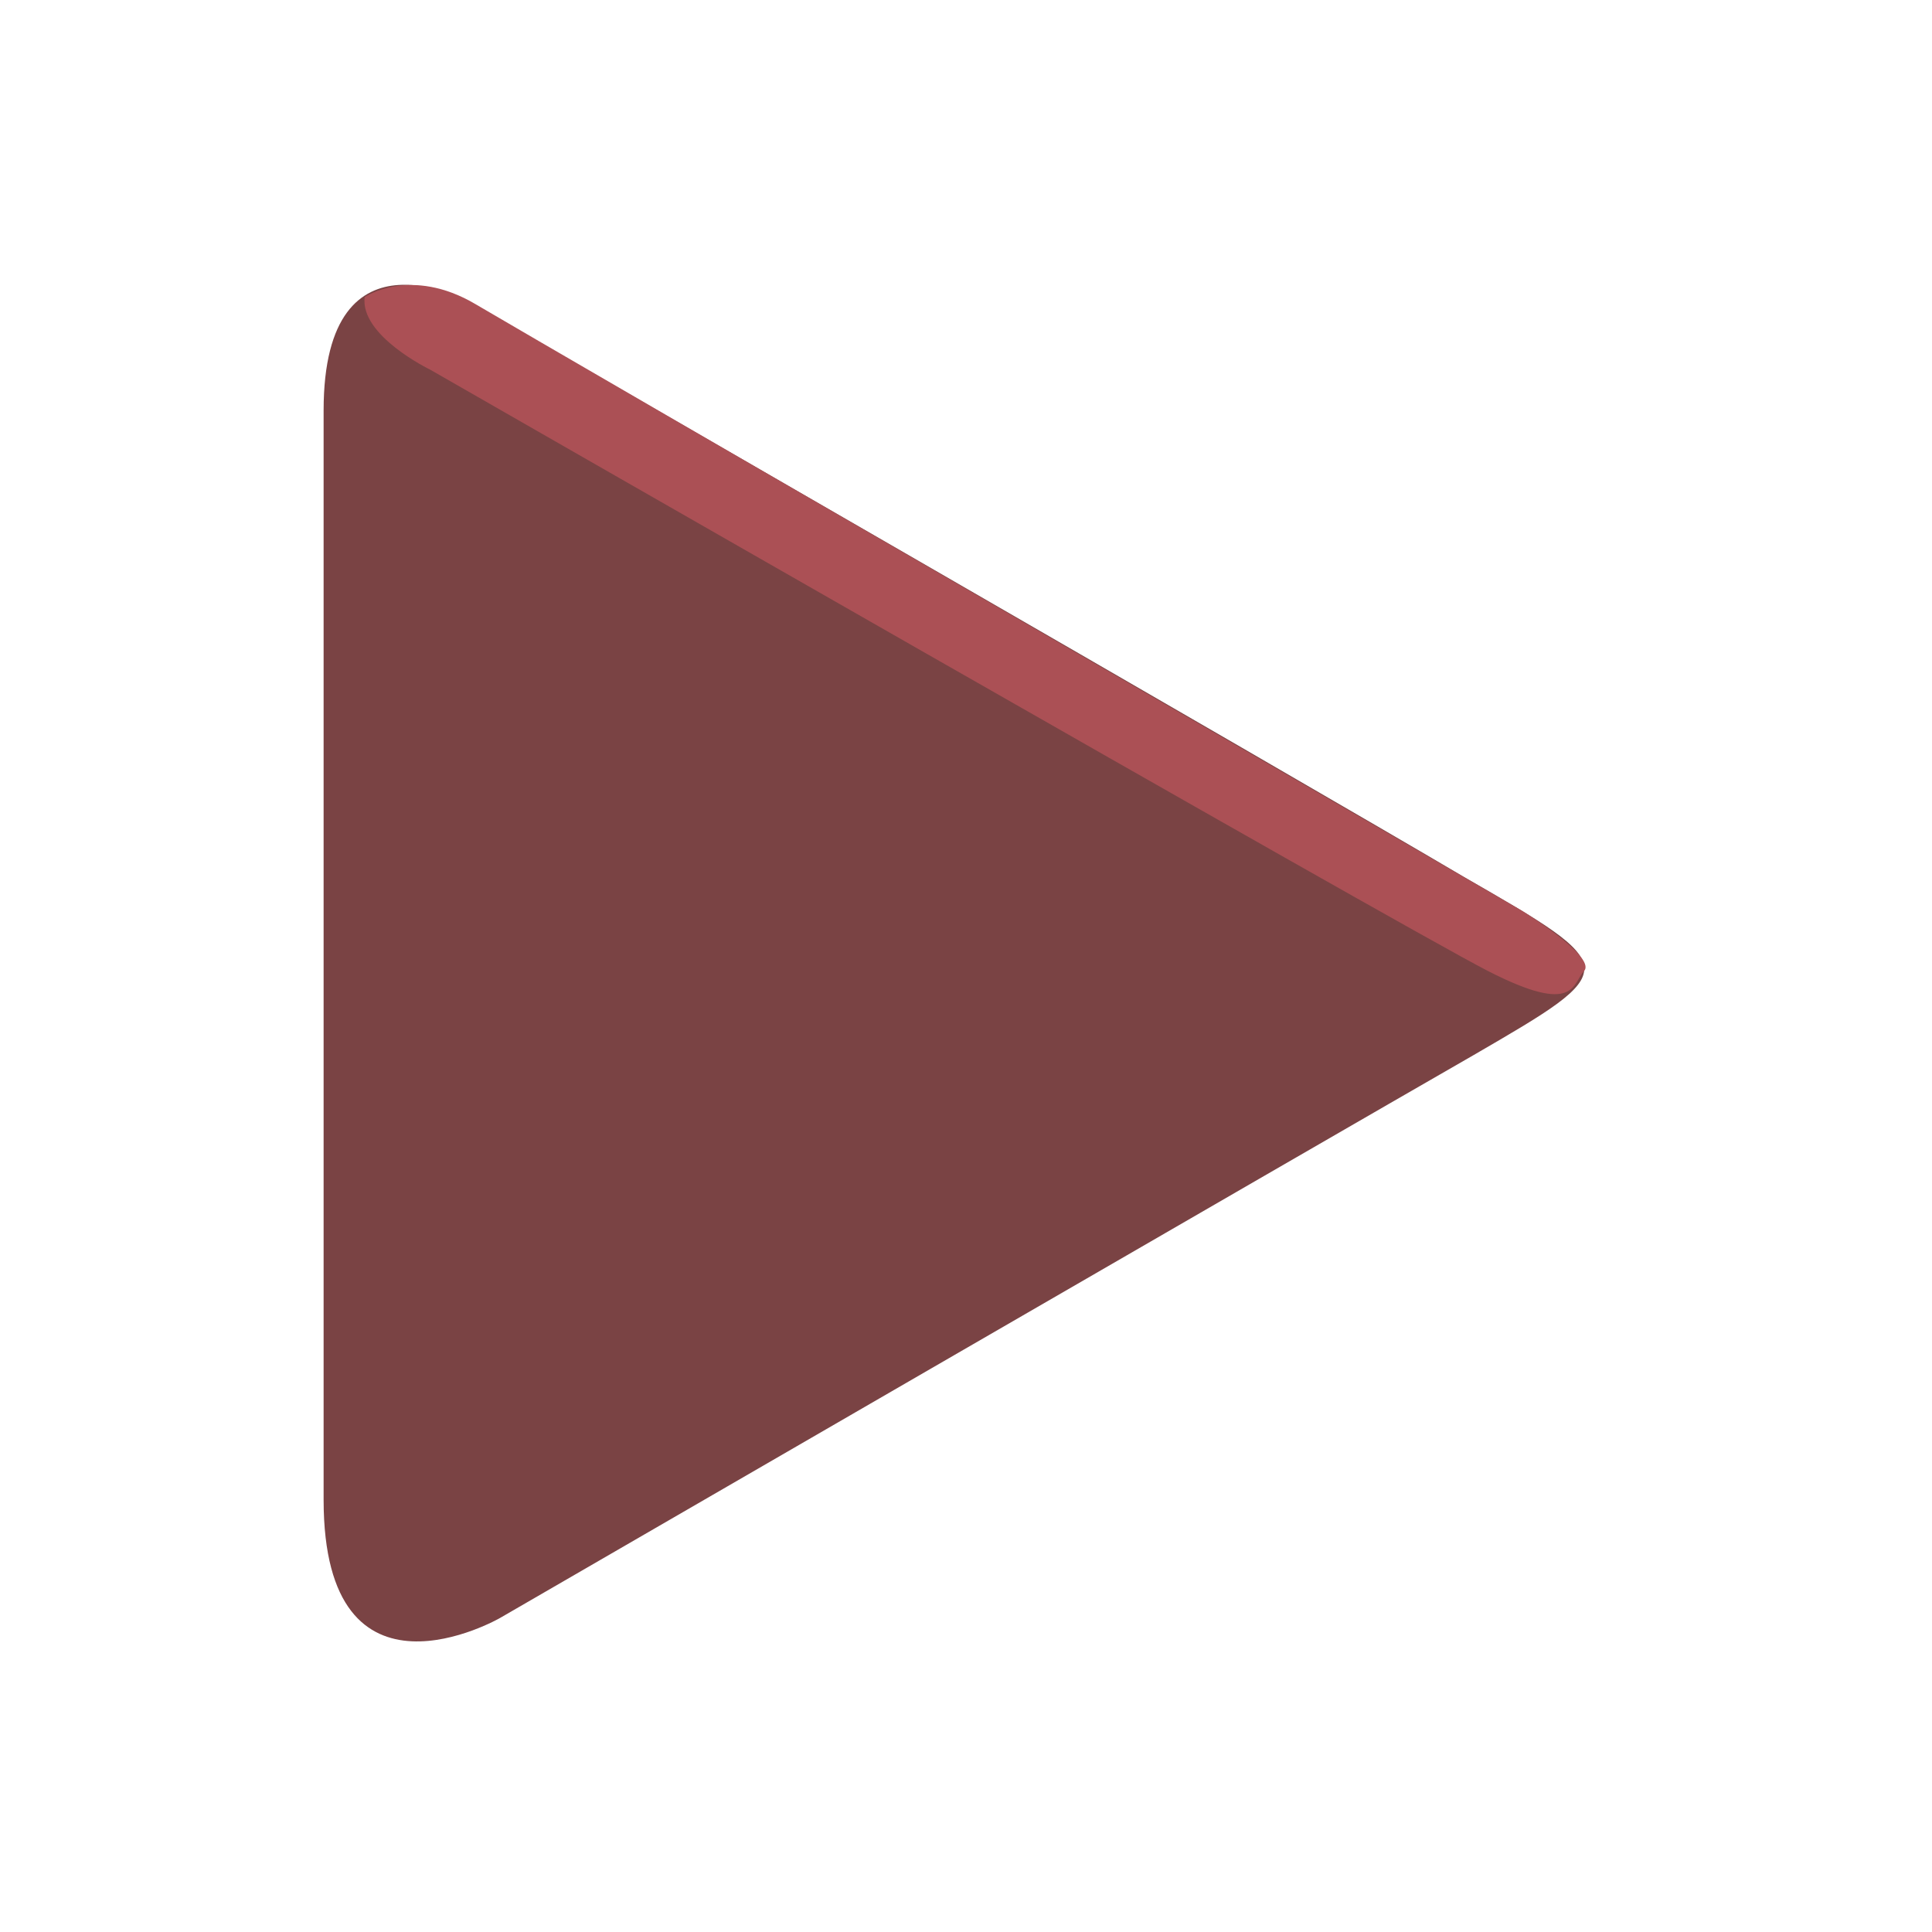 <?xml version="1.0" encoding="utf-8"?>
<!-- Generator: Adobe Illustrator 18.0.0, SVG Export Plug-In . SVG Version: 6.00 Build 0)  -->
<!DOCTYPE svg PUBLIC "-//W3C//DTD SVG 1.1//EN" "http://www.w3.org/Graphics/SVG/1.1/DTD/svg11.dtd">
<svg version="1.1" id="Слой_1" xmlns="http://www.w3.org/2000/svg" xmlns:xlink="http://www.w3.org/1999/xlink" x="0px" y="0px"
	 viewBox="0 0 80 80" enable-background="new 0 0 80 80" xml:space="preserve">
<path fill="#7A4344" d="M19.6,12.6c0,0,34.4,19.8,41,23.7c6.6,3.8,6.6,3.8,0.4,7.4C54.9,47.2,20.7,67,20.7,67s-7.3,4.2-7.3-4.9
	s0-37.1,0-45.1S19.6,12.6,19.6,12.6z"/>
<path fill="#AB5055" d="M15.1,12.3c0,0,1.9-1.3,4.6,0.3S63,37.7,63,37.7s3.1,1.9,2.6,2.5c-0.5,0.5-0.3,1.9-4,0S17.8,15.3,17.8,15.3
	S14.9,13.9,15.1,12.3z"/>
</svg>

